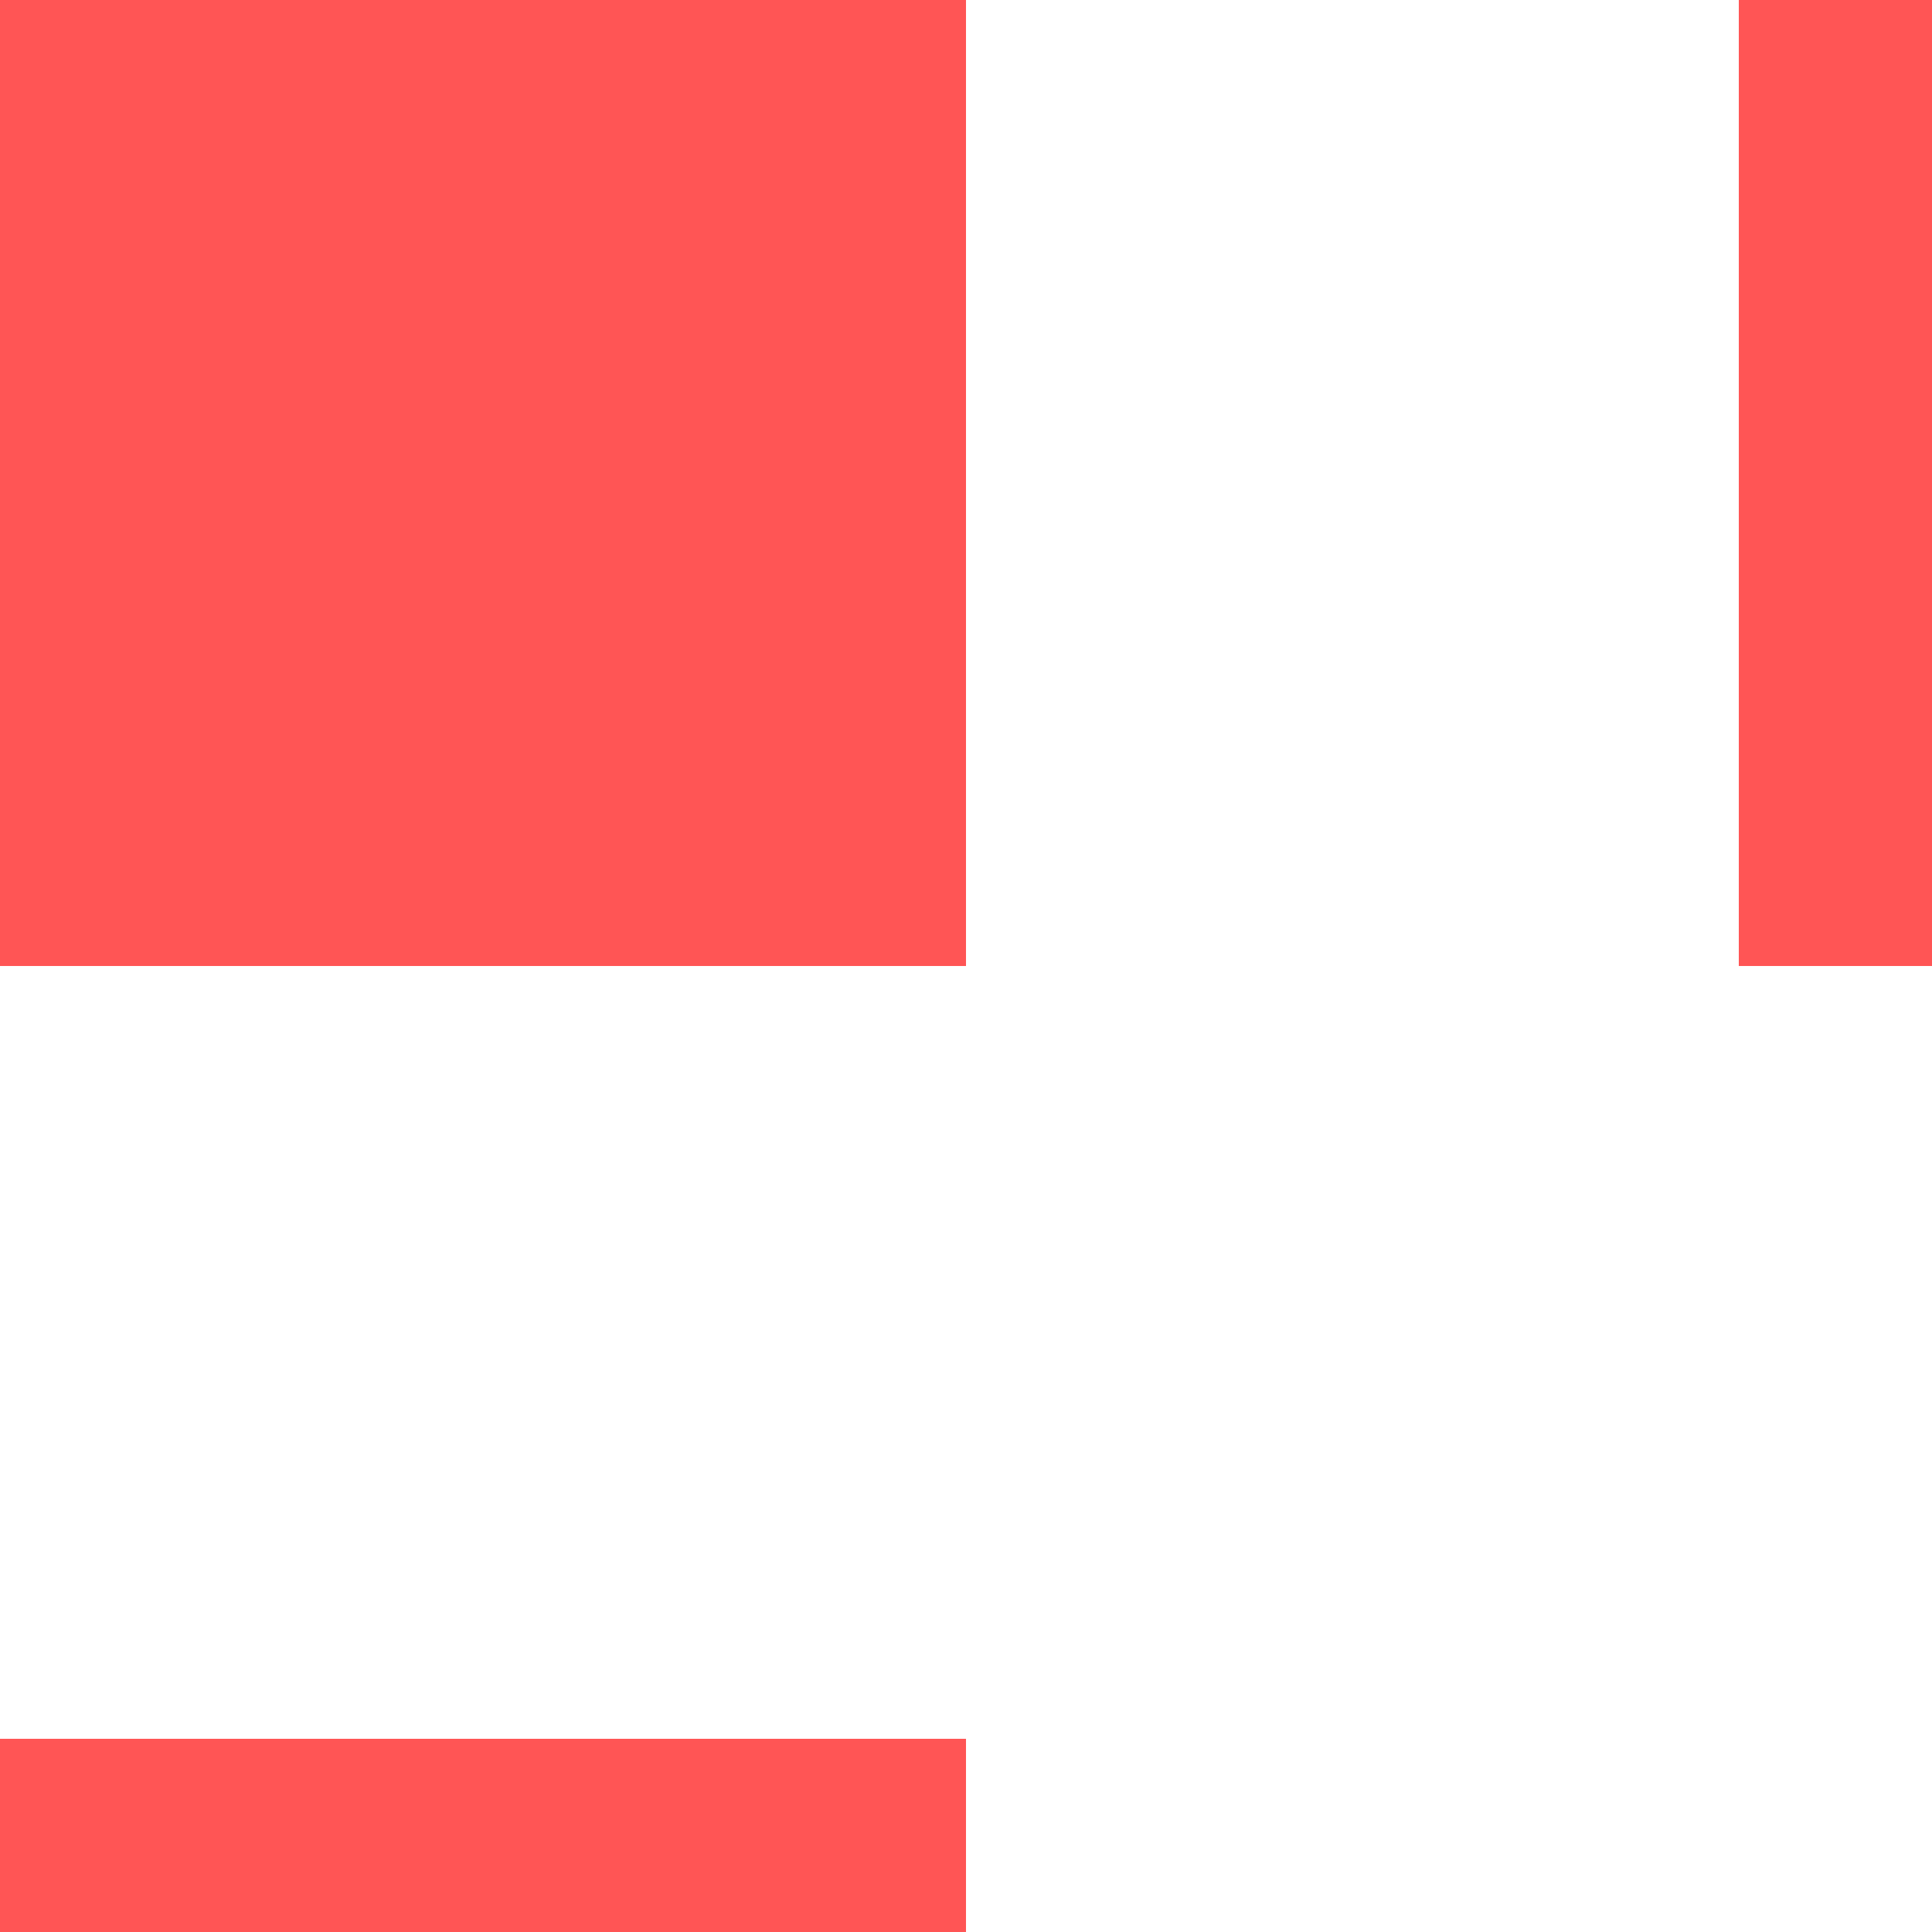 <svg style="transform: rotate(-45deg);" xmlns="http://www.w3.org/2000/svg" width="200" height="200">
	<!-- border -->
  <rect x="0px" y="0px" width="100" height="20" fill="#ff5555" />
  <rect x="0px" y="0px" width="20" height="100" fill="#ff5555" />
  <rect x="180px" y="0px" width="20" height="100" fill="#ff5555" />
  <rect x="0px" y="180px" width="100" height="20" fill="#ff5555" />
  
  <!-- corner -->
  <rect x="0px" y="0px" width="100" height="100" fill="#ff5555" />
</svg>
